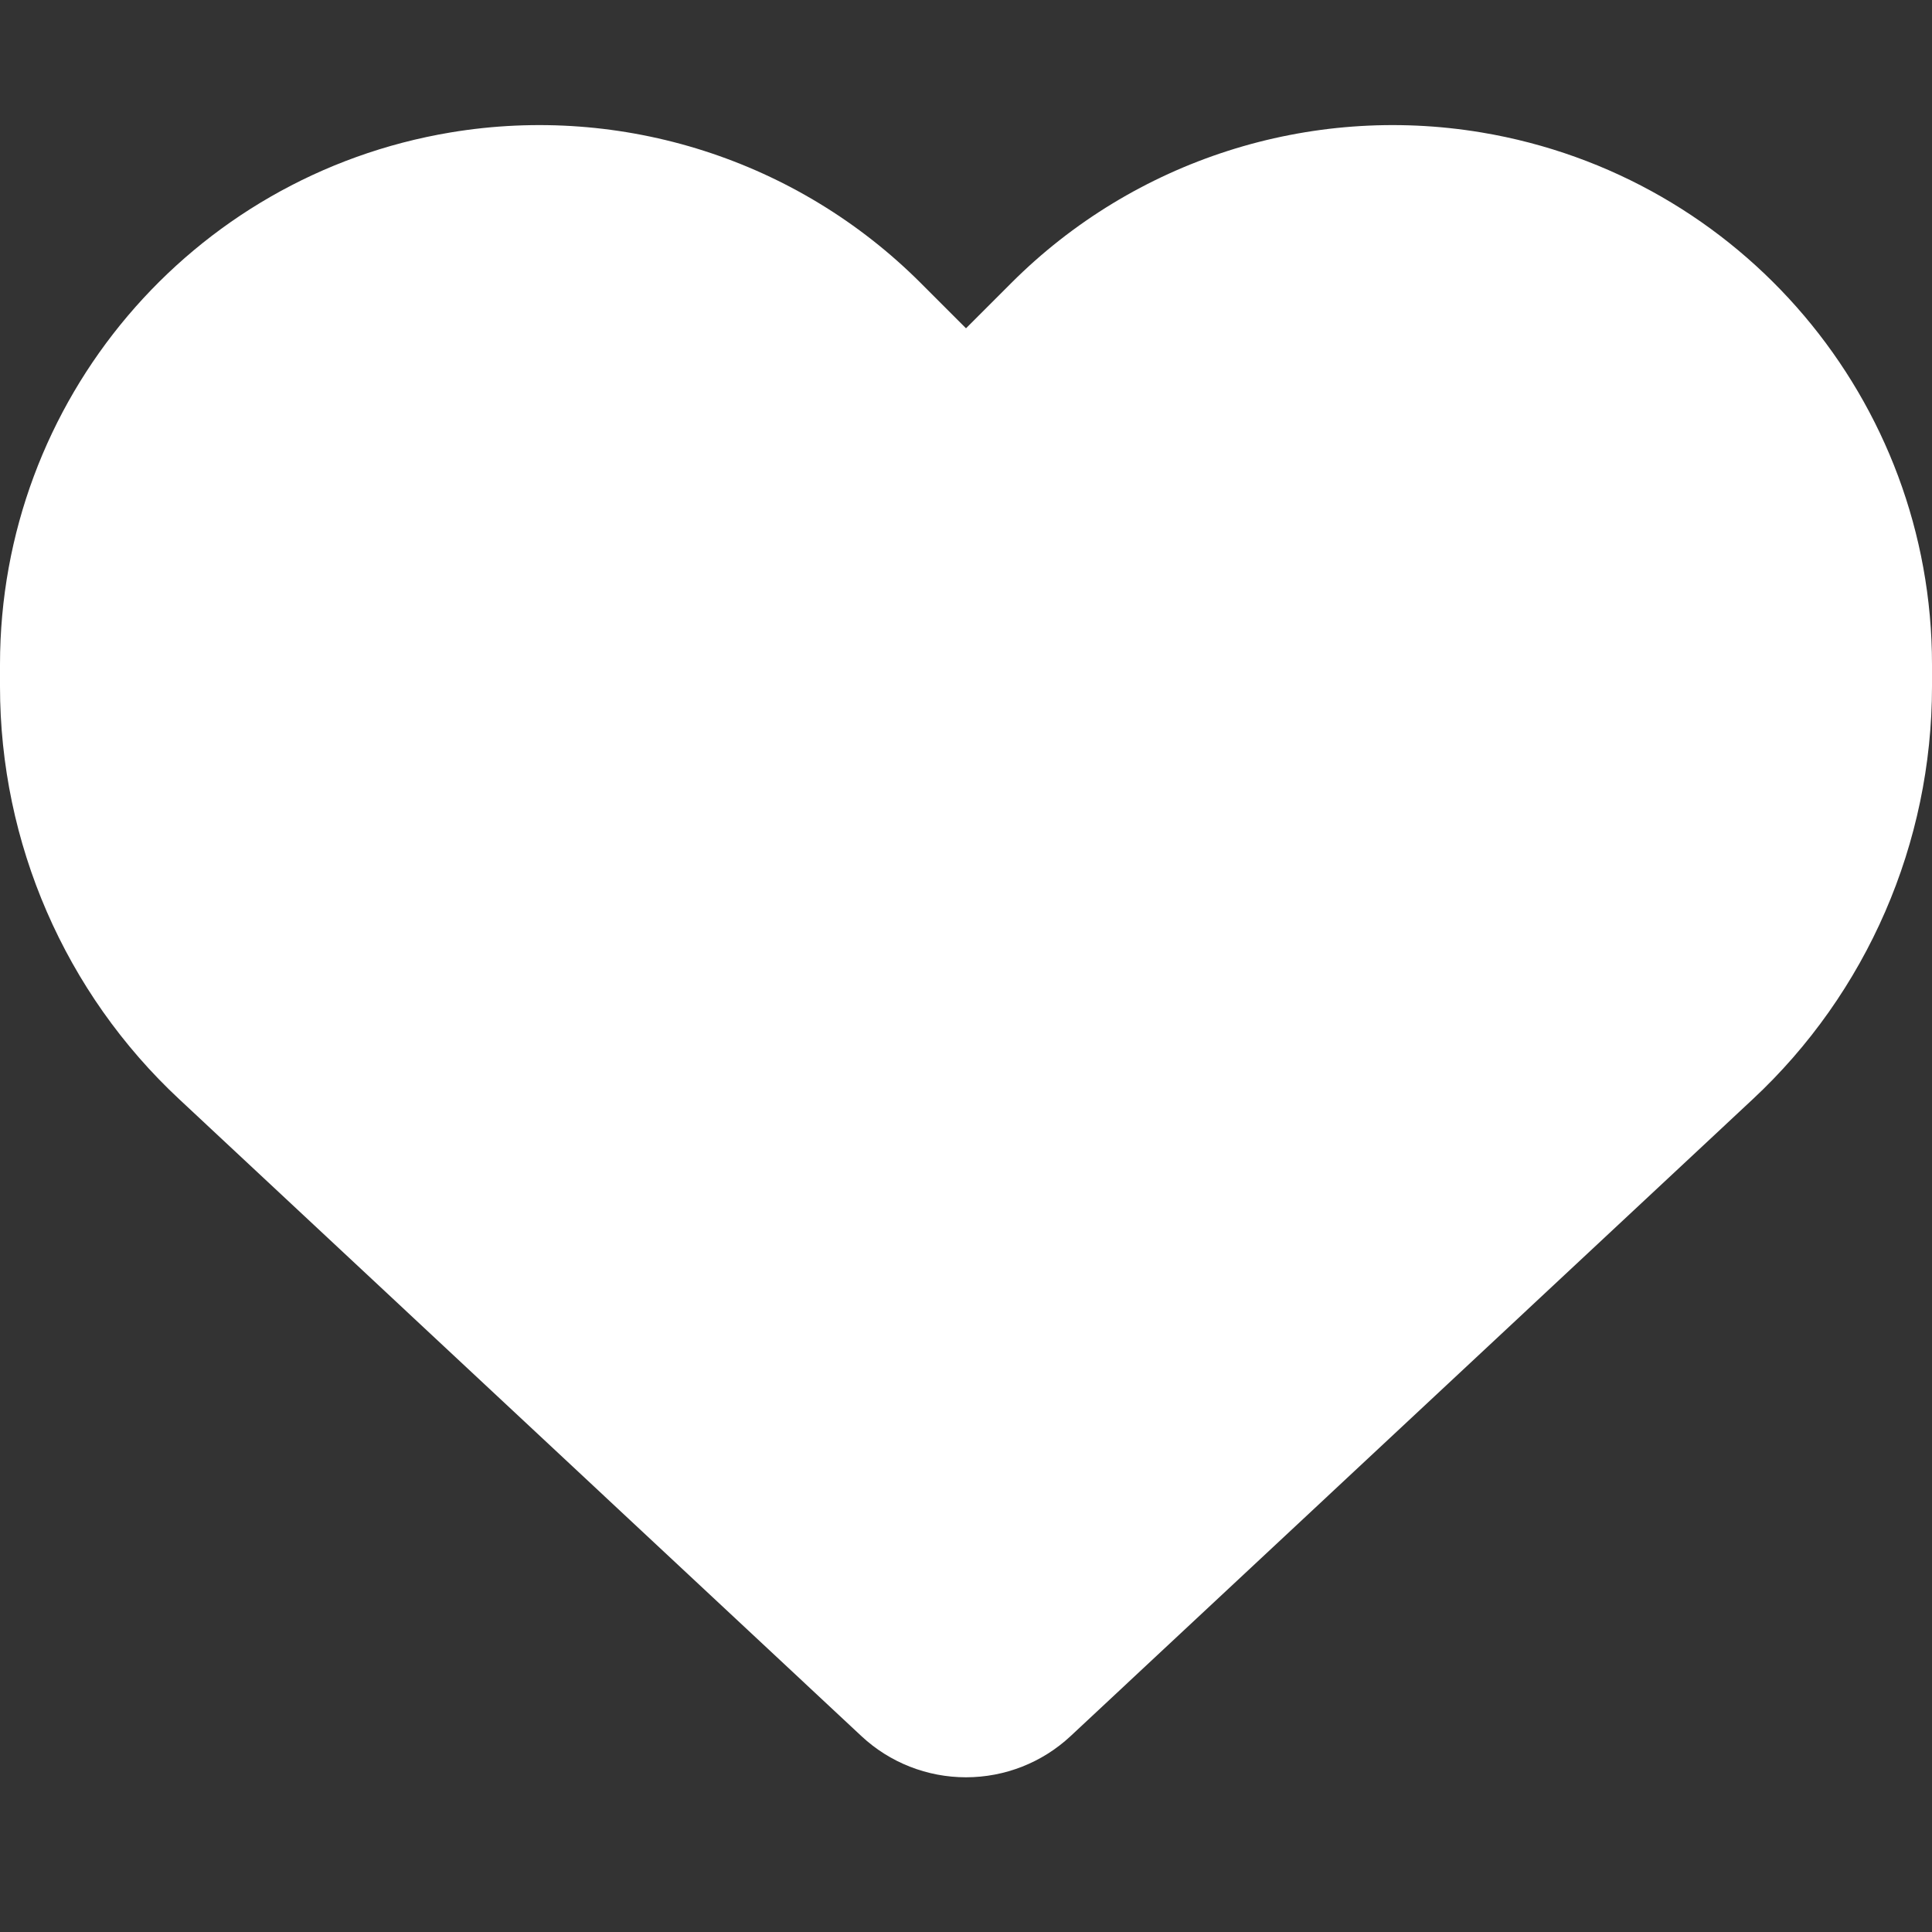 <?xml version="1.0" encoding="utf-8"?>
<!-- Generator: Adobe Illustrator 28.0.0, SVG Export Plug-In . SVG Version: 6.00 Build 0)  -->
<svg version="1.1" id="Layer_1" xmlns="http://www.w3.org/2000/svg" xmlns:xlink="http://www.w3.org/1999/xlink" x="0px" y="0px"
	 viewBox="0 0 512 512" style="enable-background:new 0 0 512 512;" xml:space="preserve">
<rect x="0" y="0" width="512" height="512" fill="#333333" stroke="none"/>
<style type="text/css">
	.st0{fill:#FFFFFF;}
</style>
<path class="st0" d="M47.6,291.4l180.7,168.7c7.5,7,17.4,10.9,27.7,10.9s20.2-3.9,27.7-10.9l180.7-168.7
	c30.4-28.3,47.6-68,47.6-109.5v-5.8c0-69.9-50.5-129.5-119.4-141C347,27.5,300.6,42.4,268,75l-12,12l-12-12
	c-32.6-32.6-79-47.5-124.6-39.9C50.5,46.6,0,106.2,0,176.1v5.8C0,223.4,17.2,263.1,47.6,291.4L47.6,291.4z"/>
</svg>
